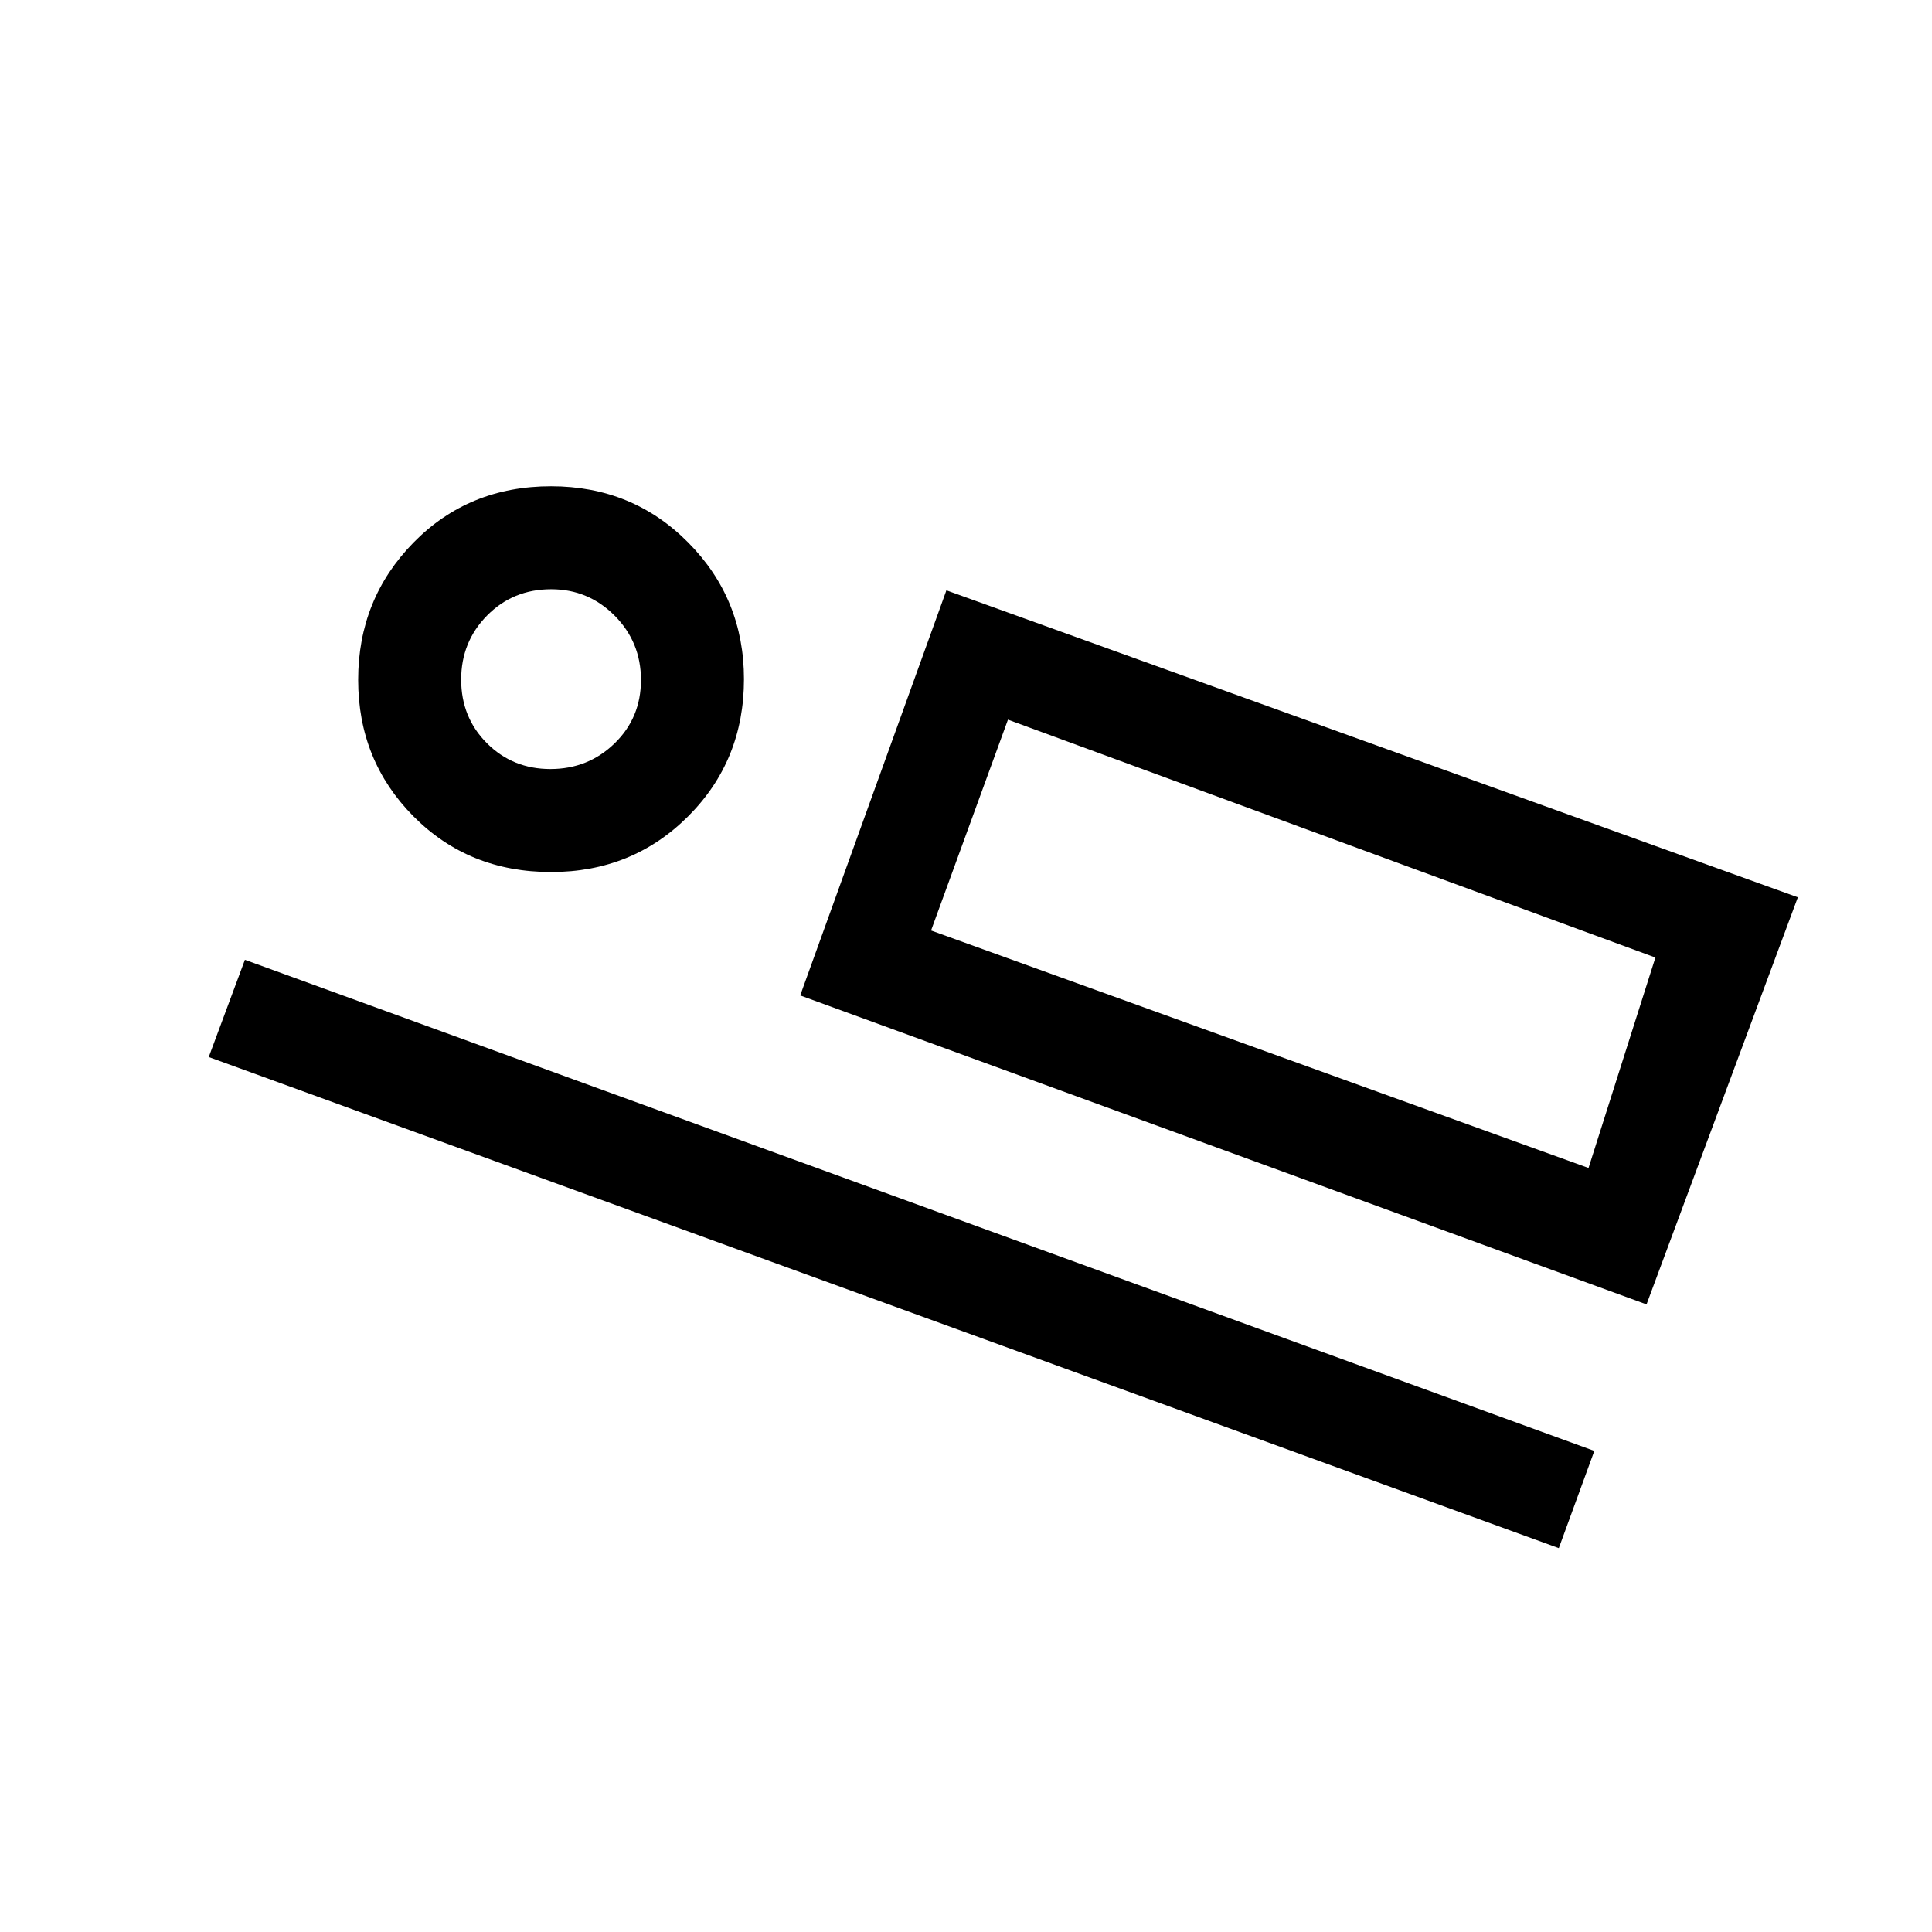 <svg xmlns="http://www.w3.org/2000/svg" height="40" viewBox="0 -960 960 960" width="40"><path d="M818.15-311.85 397.62-465.38l72.64-201.29 423.07 152.54-75.18 202.28Zm-317.3-290.56-38.21 104.77 38.21-104.77Zm273.71 411.67L103.72-434.77l17.97-48.31 670.52 244.03-17.65 48.31ZM273.82-526.69q-40.95 0-68.4-27.71-27.45-27.7-27.45-67.8 0-40.11 27.45-68.15 27.45-28.03 68.4-28.03 40.44 0 68.14 27.95 27.71 27.96 27.71 67.89 0 40.44-27.71 68.14-27.7 27.71-68.14 27.71Zm-.32-51.18q18.72 0 31.85-12.72 13.14-12.73 13.14-31.54 0-18.8-13.06-31.94-13.05-13.14-31.54-13.14-18.98 0-31.86 13.06-12.88 13.05-12.88 31.85 0 18.81 12.82 31.62 12.81 12.81 31.53 12.81Zm189.14 80.23 326.69 118 33.23-104.57-321.71-118.2-38.21 104.77ZM274.59-622.03Z"/></svg>